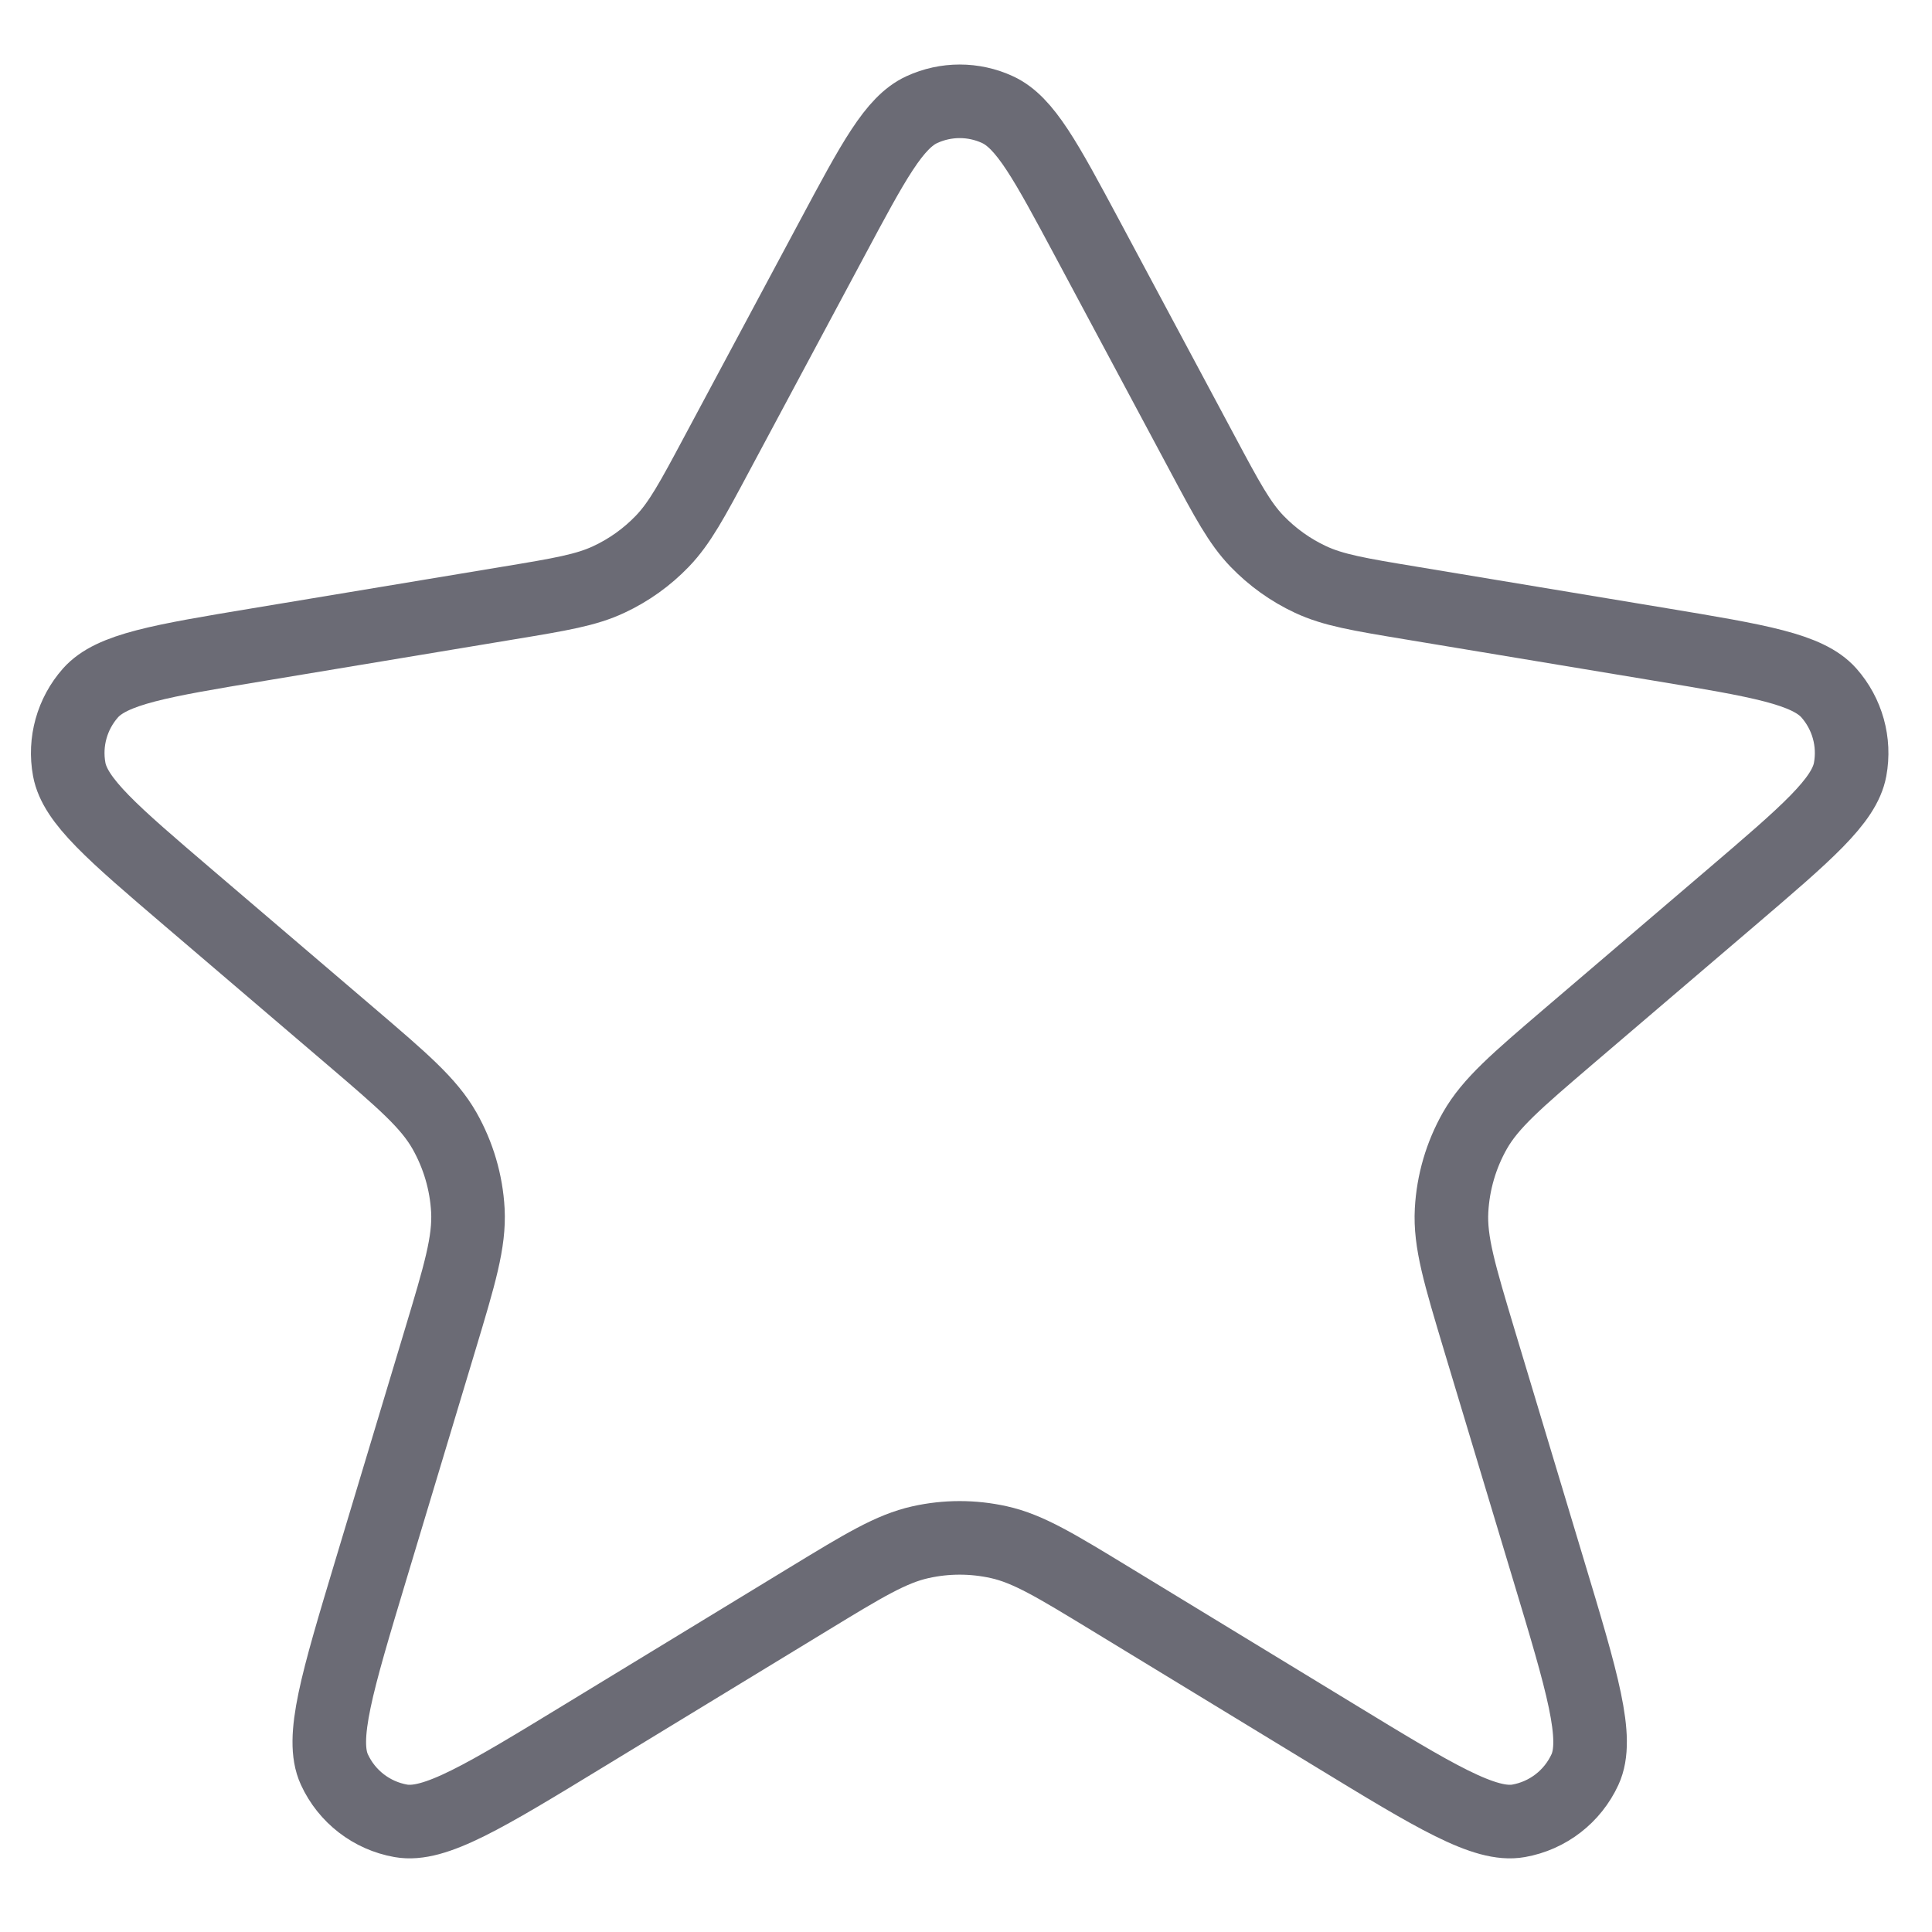 <svg width="24" height="24" viewBox="0 0 24 24" fill="none" xmlns="http://www.w3.org/2000/svg">
<path d="M10.336 2.964C10.851 2.001 11.108 1.52 11.451 1.362C11.75 1.224 12.094 1.224 12.392 1.362C12.735 1.52 12.992 2.001 13.508 2.964L14.939 5.639C15.245 6.212 15.399 6.498 15.614 6.722C15.805 6.92 16.03 7.082 16.279 7.198C16.56 7.33 16.881 7.384 17.521 7.49L20.633 8.007C21.847 8.209 22.455 8.31 22.719 8.608C22.948 8.867 23.046 9.217 22.983 9.558C22.911 9.949 22.442 10.349 21.506 11.149L19.485 12.875C18.84 13.427 18.517 13.703 18.322 14.045C18.15 14.348 18.051 14.687 18.032 15.034C18.01 15.428 18.133 15.834 18.377 16.648L19.236 19.502C19.657 20.898 19.867 21.596 19.689 21.982C19.535 22.317 19.227 22.555 18.865 22.619C18.446 22.694 17.823 22.315 16.578 21.556L13.793 19.86C13.113 19.446 12.773 19.239 12.41 19.158C12.088 19.086 11.755 19.086 11.434 19.158C11.07 19.239 10.73 19.446 10.05 19.86L7.265 21.556C6.02 22.315 5.397 22.694 4.979 22.619C4.616 22.555 4.308 22.317 4.154 21.982C3.976 21.596 4.187 20.898 4.607 19.502L5.466 16.648C5.711 15.834 5.833 15.428 5.812 15.034C5.793 14.687 5.693 14.348 5.521 14.045C5.326 13.703 5.004 13.427 4.358 12.875L2.337 11.149C1.401 10.349 0.933 9.949 0.86 9.558C0.797 9.217 0.895 8.867 1.124 8.608C1.389 8.31 1.996 8.209 3.211 8.007L6.322 7.49C6.963 7.384 7.283 7.33 7.564 7.198C7.813 7.082 8.039 6.92 8.229 6.722C8.444 6.498 8.598 6.212 8.904 5.639L10.336 2.964Z" stroke="#6B6B75" stroke-width="0.914" stroke-linecap="round" stroke-linejoin="round"/>
</svg>
